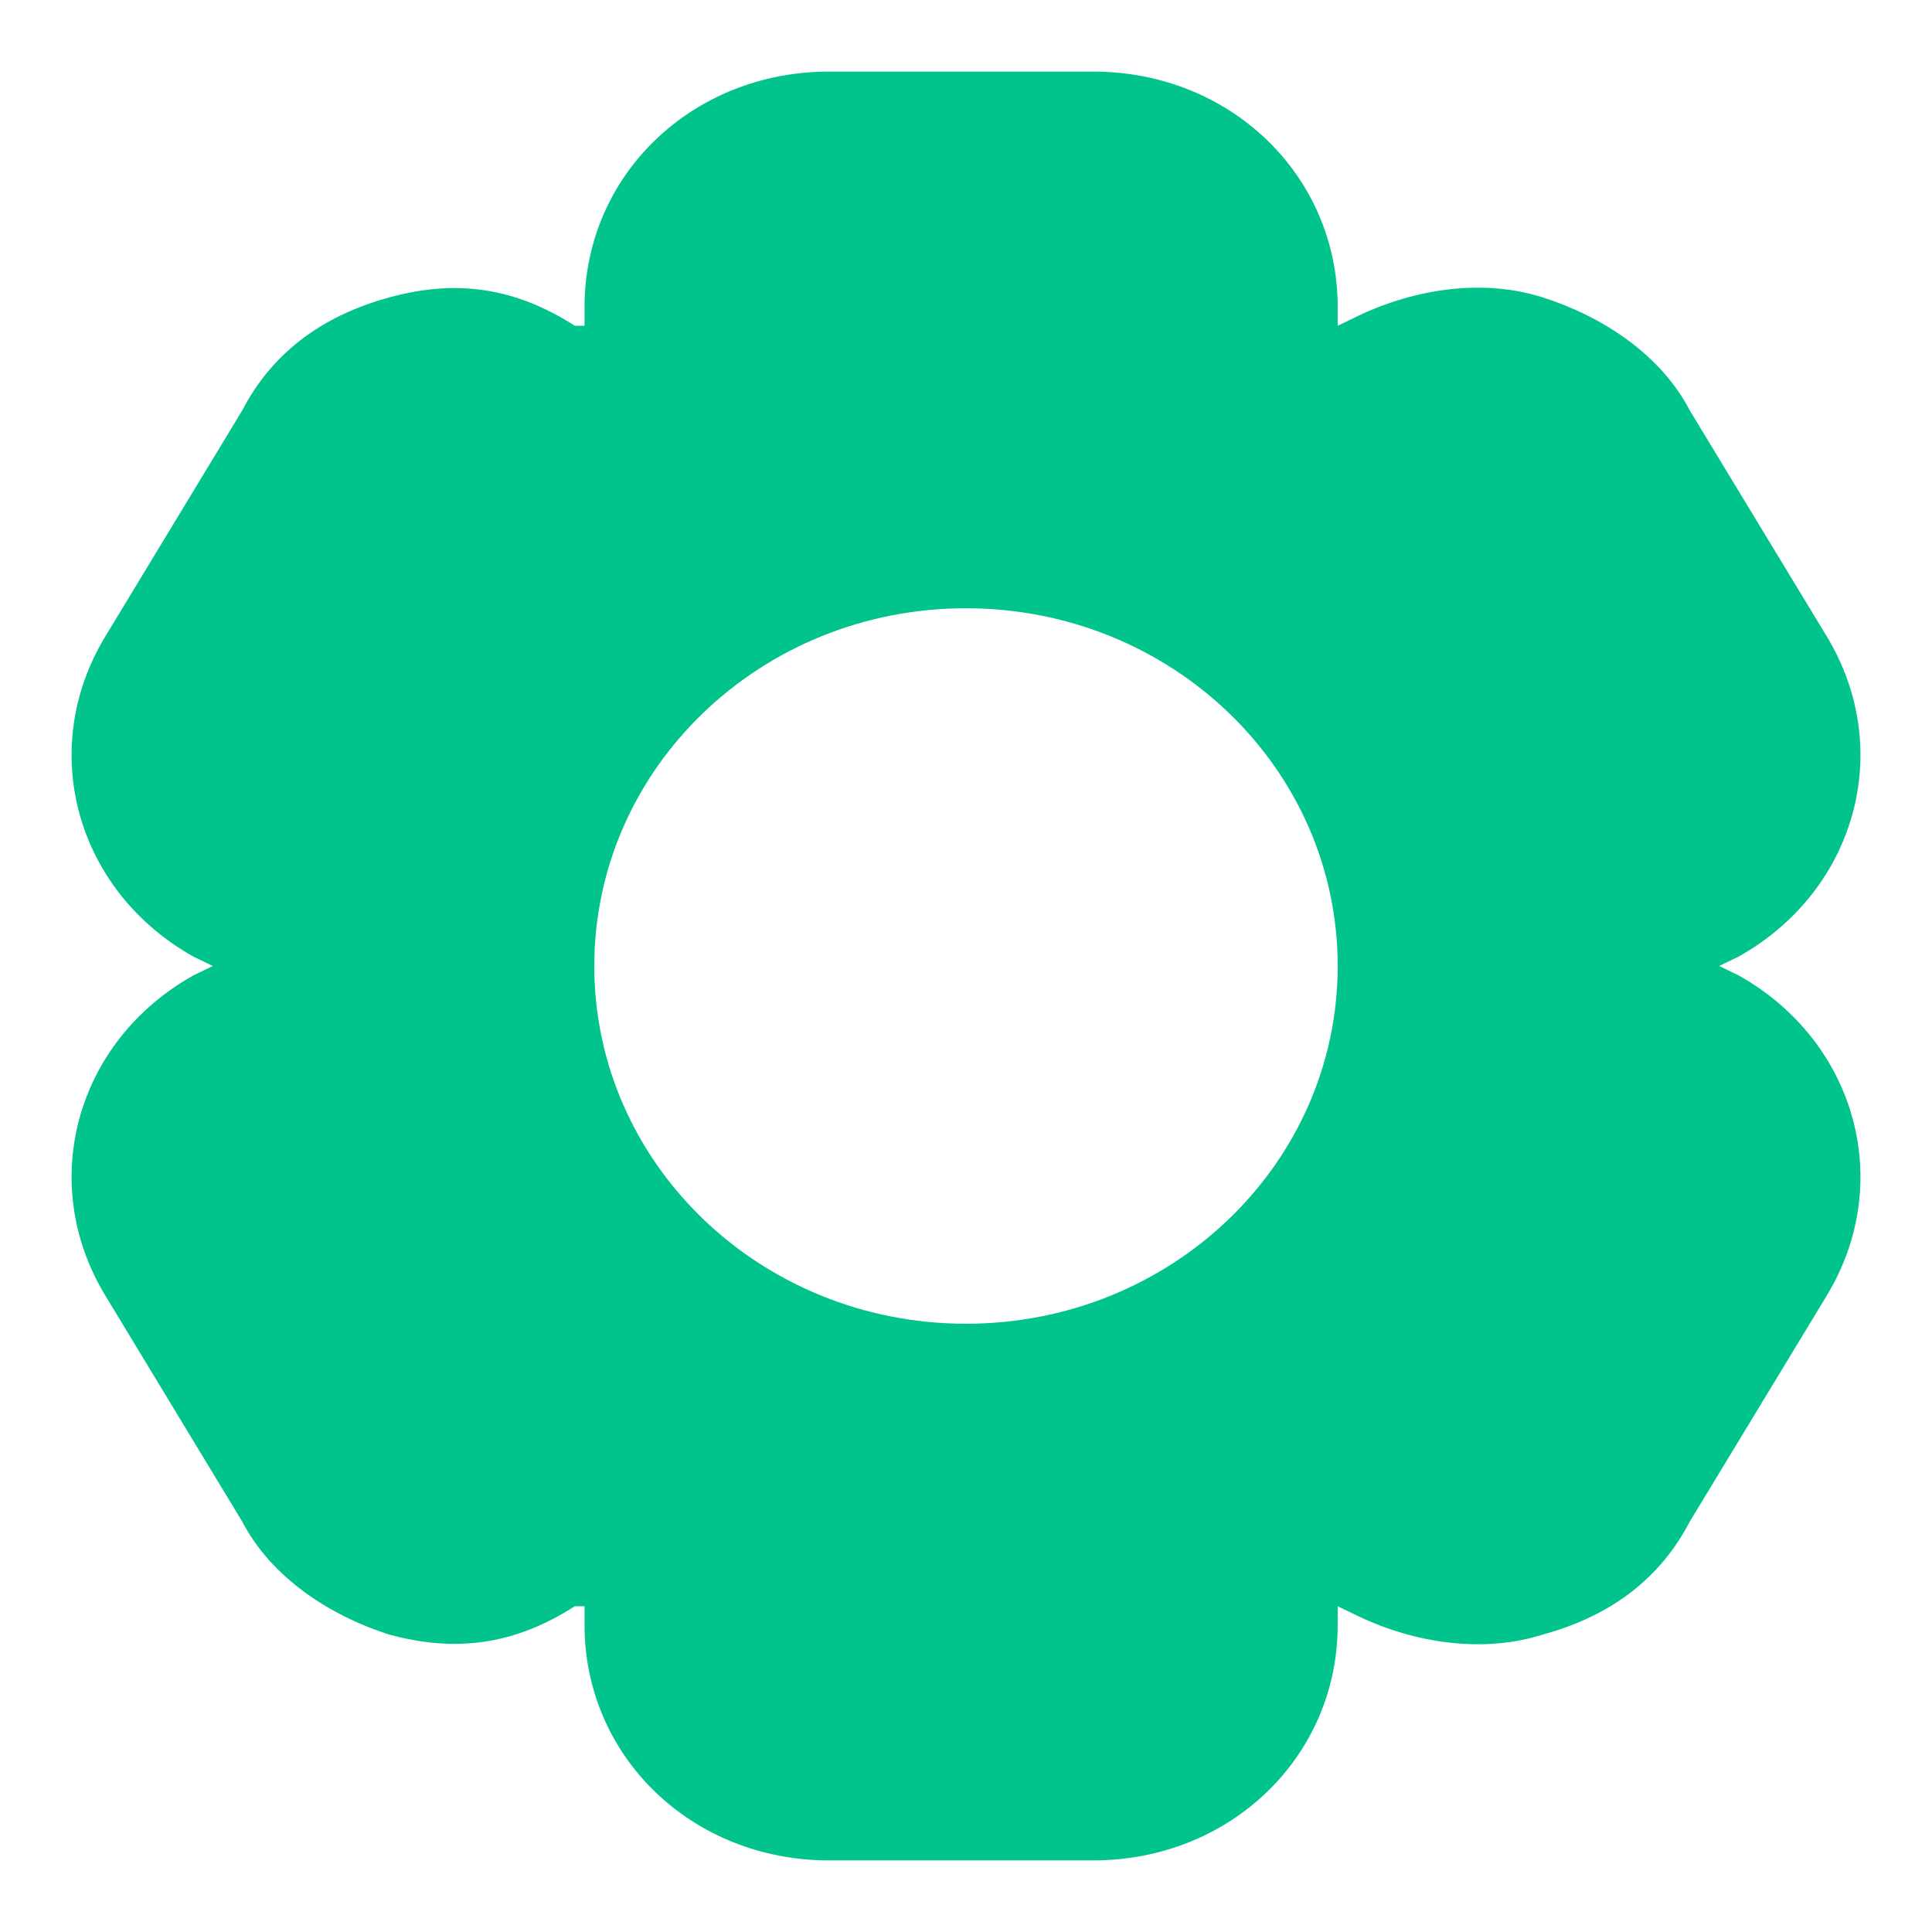 <svg width="18" height="18" viewBox="0 0 18 18" fill="none" xmlns="http://www.w3.org/2000/svg">
<path d="M16.199 9.088L16.017 9L16.199 8.912C17.293 8.298 17.657 6.982 17.02 5.93L15.744 3.825C15.47 3.298 14.924 2.947 14.377 2.772C13.83 2.596 13.192 2.684 12.645 2.947L12.463 3.035V2.86C12.463 1.632 11.461 0.667 10.185 0.667H7.724C6.448 0.667 5.446 1.632 5.446 2.86V3.035H5.355C4.808 2.684 4.261 2.596 3.623 2.772C2.986 2.947 2.53 3.298 2.256 3.825L0.981 5.93C0.343 6.982 0.707 8.298 1.801 8.912L1.983 9L1.801 9.088C0.707 9.702 0.343 11.018 0.981 12.07L2.256 14.175C2.53 14.702 3.077 15.053 3.623 15.228C4.261 15.403 4.808 15.316 5.355 14.965H5.446V15.14C5.446 16.368 6.448 17.333 7.724 17.333H10.185C11.461 17.333 12.463 16.368 12.463 15.14V14.965L12.645 15.053C13.192 15.316 13.83 15.403 14.377 15.228C15.015 15.053 15.47 14.702 15.744 14.175L17.02 12.07C17.657 11.018 17.293 9.702 16.199 9.088ZM9 12.333C7.086 12.333 5.537 10.842 5.537 9C5.537 7.158 7.086 5.667 9 5.667C10.914 5.667 12.463 7.158 12.463 9C12.463 10.842 10.914 12.333 9 12.333Z" fill="#00C48C"/>
</svg>

